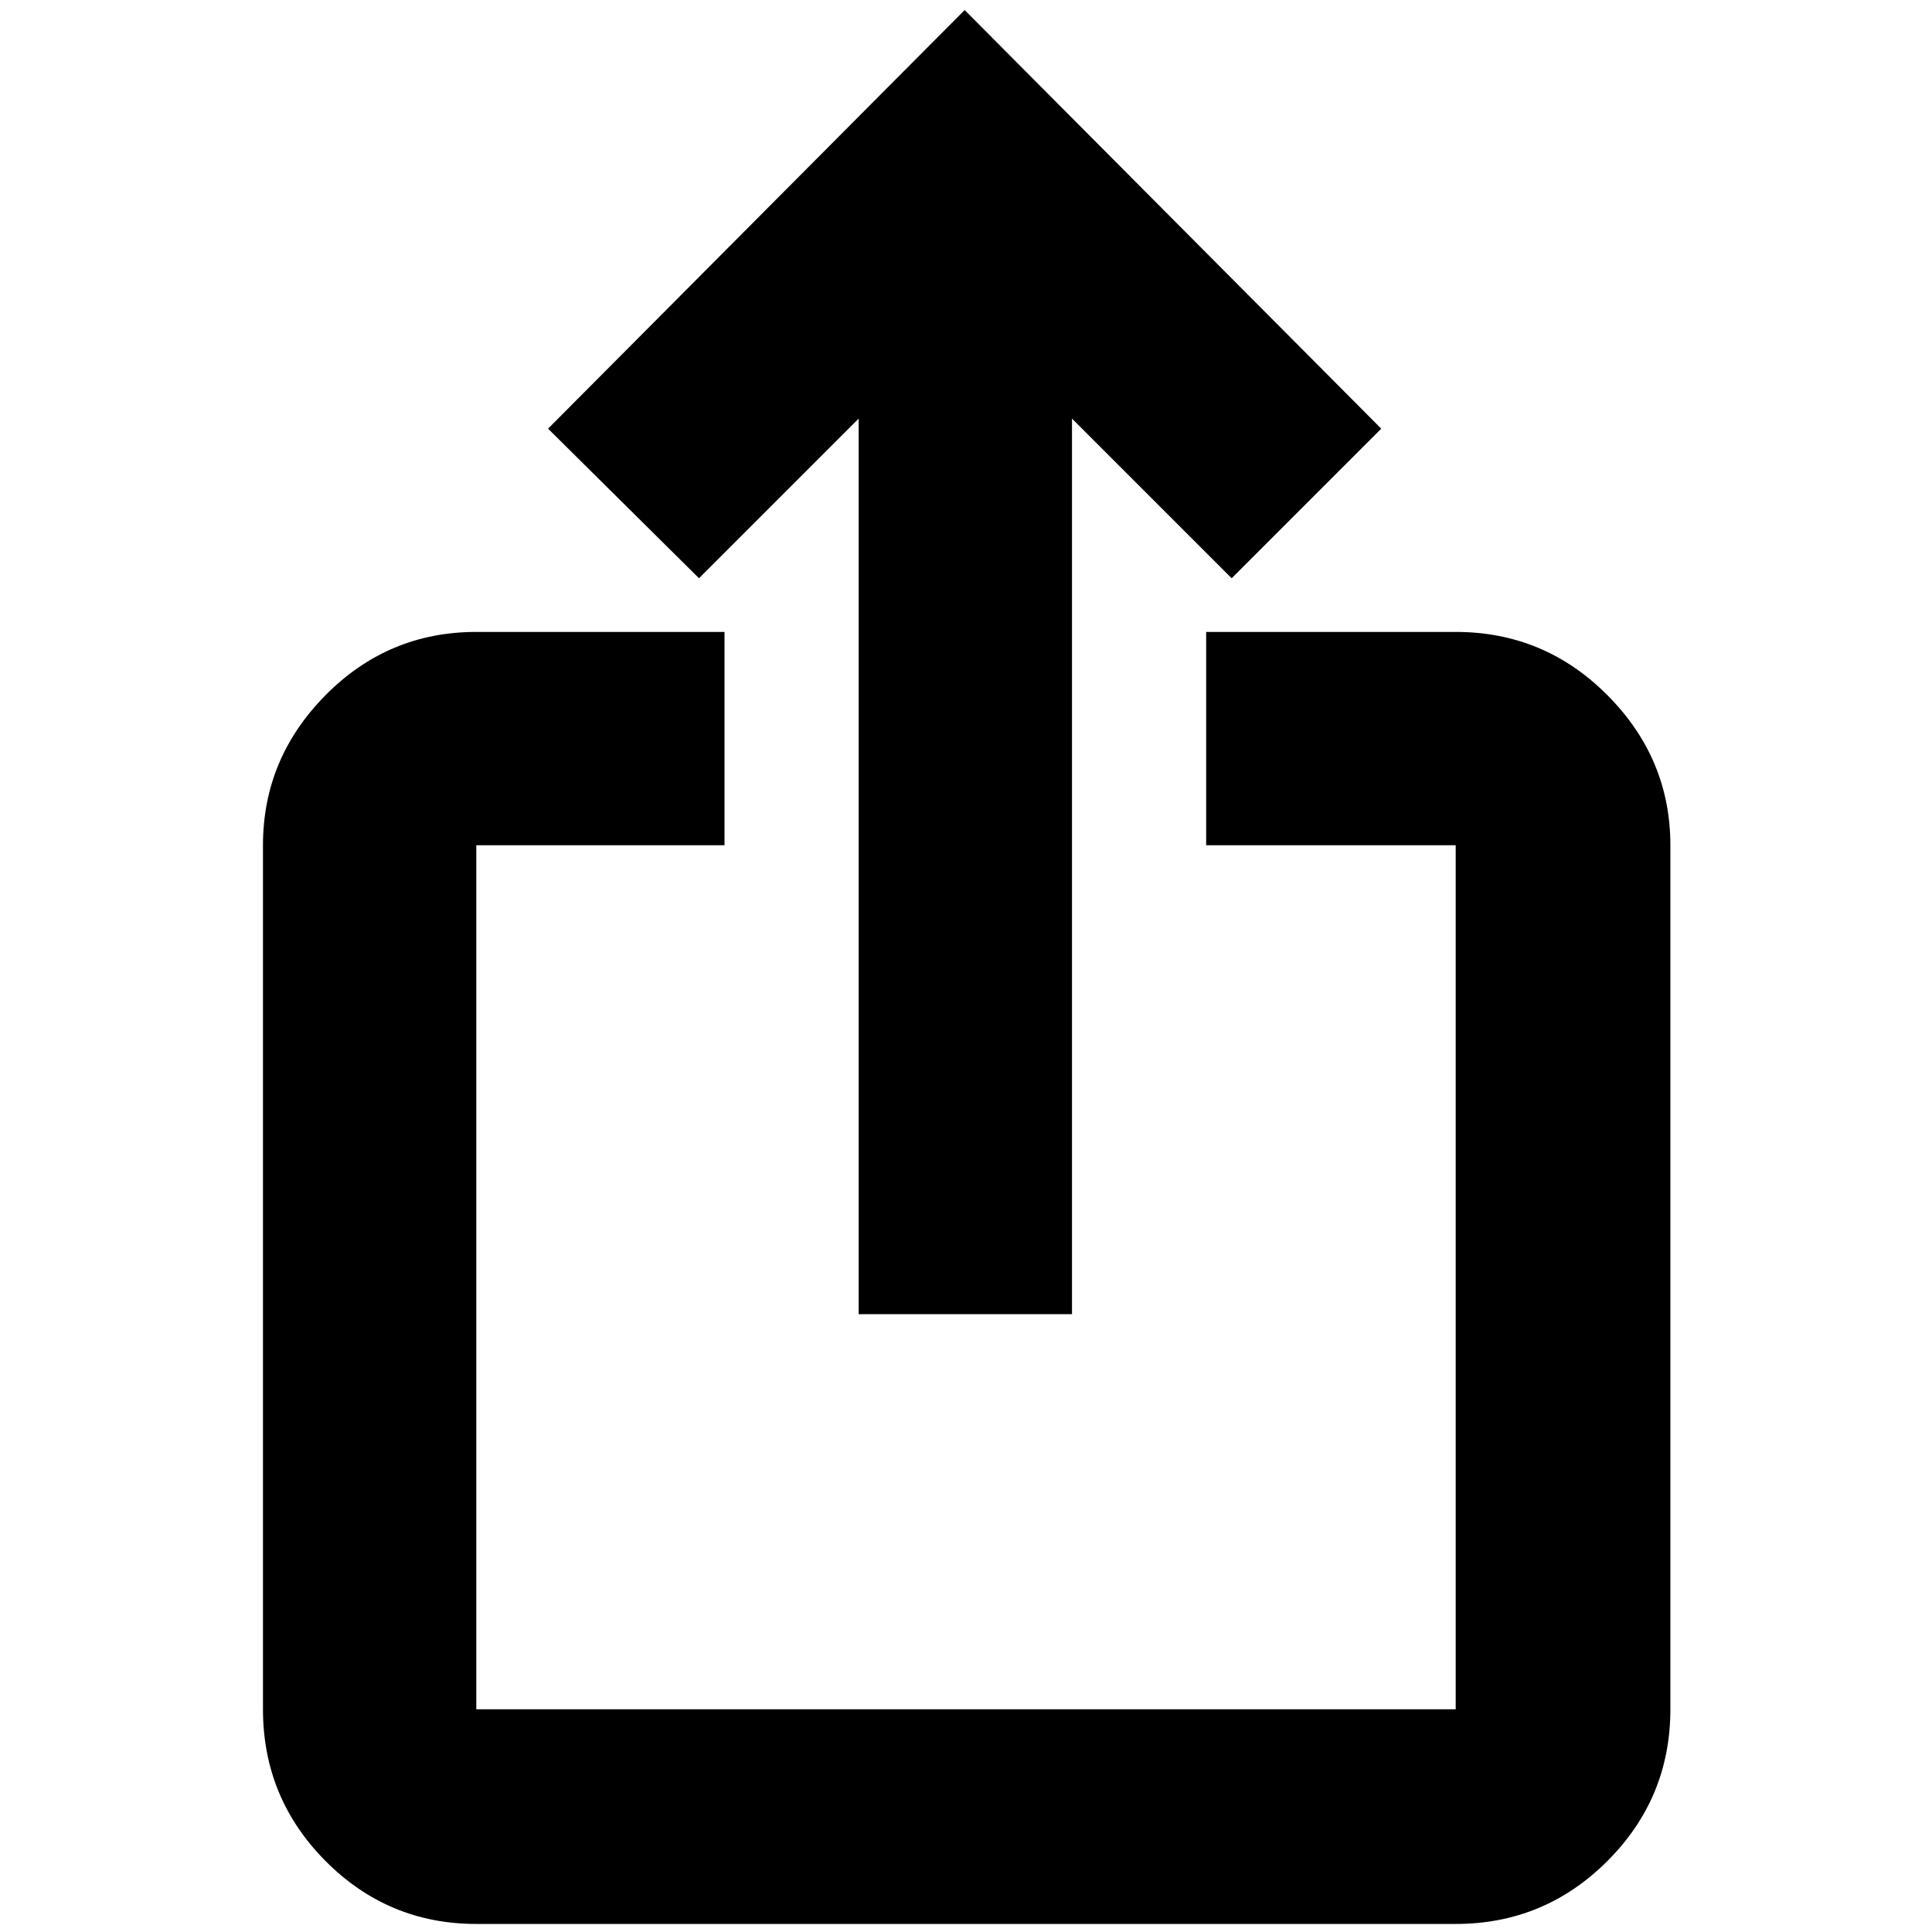 <svg xmlns="http://www.w3.org/2000/svg" height="40" viewBox="0 -960 960 960" width="40"><path d="M236.67-4q-43.83 0-74.92-31.28-31.08-31.29-31.08-75.39V-540q0-43.13 31.08-74.56Q192.84-646 236.67-646H360v106H236.67v429.33h486.66V-540h-124v-106h124q44.1 0 75.39 31.44Q830-583.13 830-540v429.33q0 44.1-31.28 75.39Q767.43-4 723.33-4H236.67Zm190-303v-445l-79.34 79.33-75-74.33 207-208 207 208L612-672.67 532.67-752v445h-106Z"/></svg>